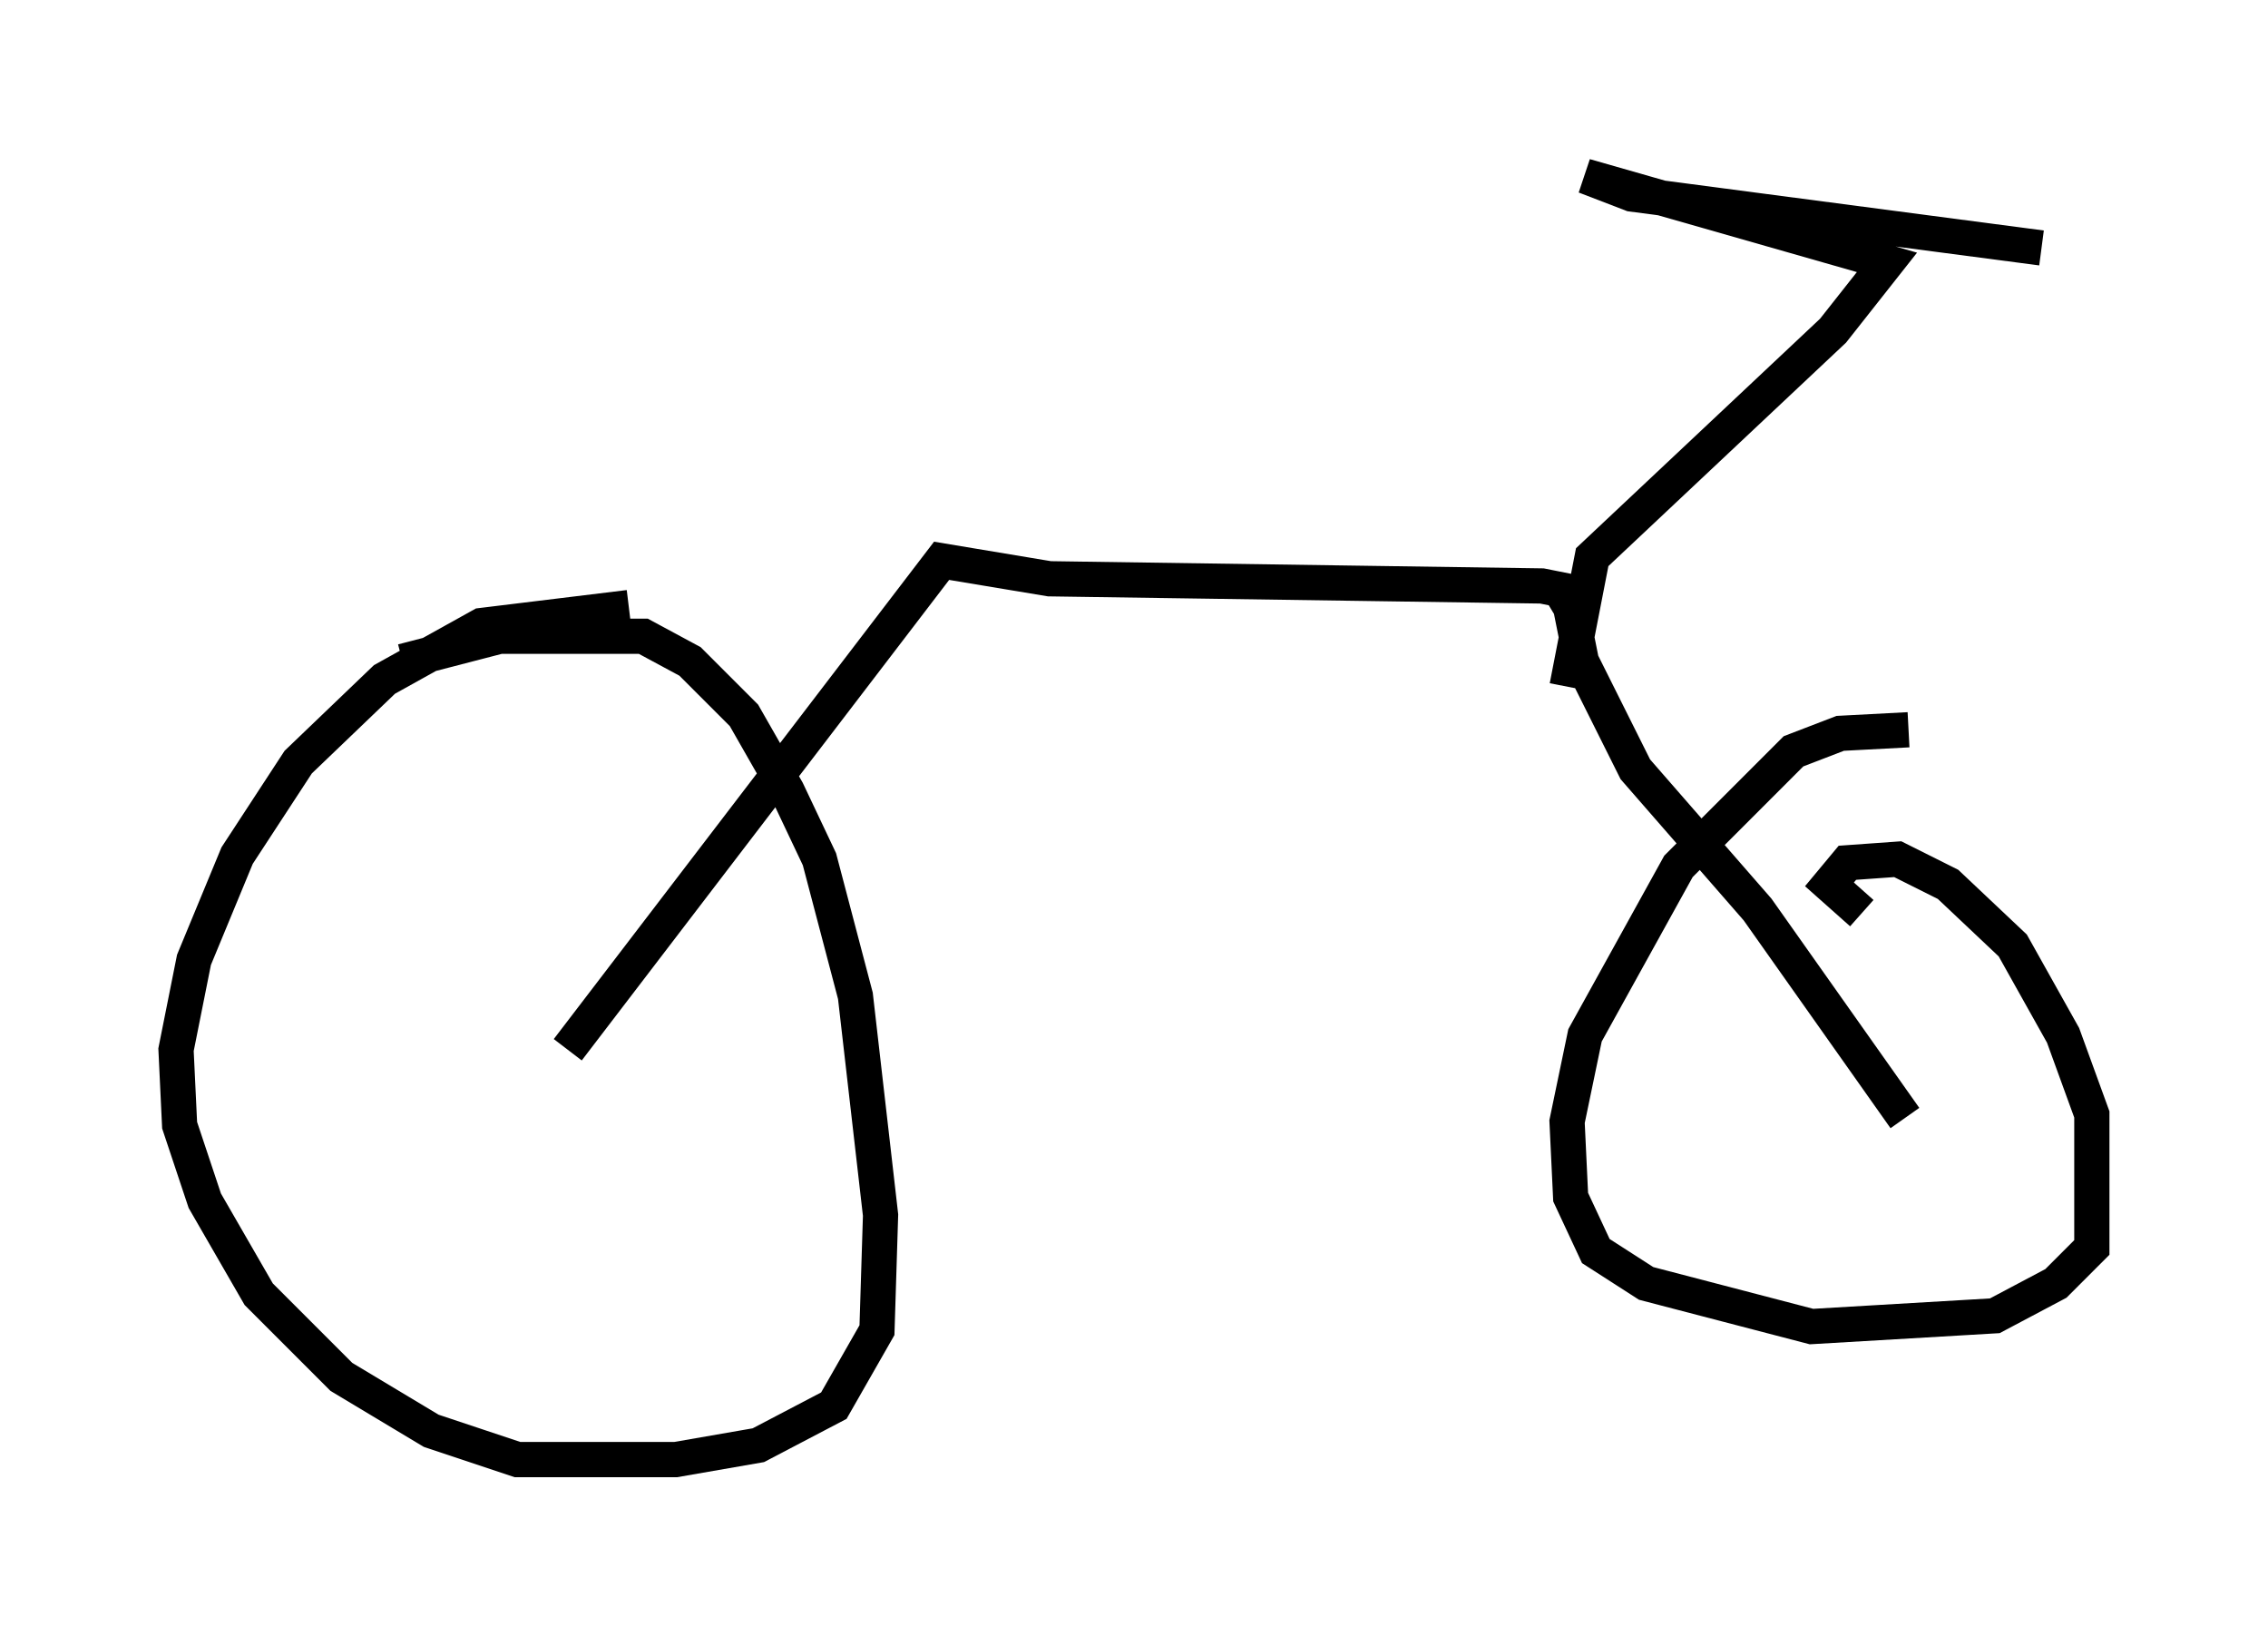 <?xml version="1.0" encoding="utf-8" ?>
<svg baseProfile="full" height="46.444" version="1.1" width="64.411" xmlns="http://www.w3.org/2000/svg" xmlns:ev="http://www.w3.org/2001/xml-events" xmlns:xlink="http://www.w3.org/1999/xlink"><defs /><rect fill="white" height="46.444" width="64.411" x="0" y="0" /><path d="M11.023, 19.394 m0.408, -0.613 l2.756, -0.715 4.083, 0.0 l1.327, 0.715 1.531, 1.531 l1.225, 2.144 0.919, 1.94 l1.021, 3.879 0.715, 6.227 l-0.102, 3.267 -1.225, 2.144 l-2.144, 1.123 -2.348, 0.408 l-4.492, 0.0 -2.45, -0.817 l-2.552, -1.531 -2.348, -2.348 l-1.531, -2.654 -0.715, -2.144 l-0.102, -2.144 0.51, -2.552 l1.225, -2.96 1.735, -2.654 l2.45, -2.348 2.756, -1.531 l4.185, -0.51 m35.015, 8.677 l-0.919, -0.817 0.51, -0.613 l1.429, -0.102 1.429, 0.715 l1.838, 1.735 1.429, 2.552 l0.817, 2.246 0.0, 3.777 l-1.021, 1.021 -1.735, 0.919 l-5.206, 0.306 -4.696, -1.225 l-1.429, -0.919 -0.715, -1.531 l-0.102, -2.144 0.51, -2.45 l2.654, -4.798 3.267, -3.267 l1.327, -0.51 1.94, -0.102 m-38.078, 9.086 l10.617, -13.883 3.063, 0.51 l13.986, 0.204 0.51, 0.102 l0.306, 0.51 0.306, 1.531 l1.531, 3.063 3.471, 3.981 l4.185, 5.921 m-9.596, -12.25 l0.715, -3.675 6.84, -6.431 l1.531, -1.94 -8.575, -2.45 l1.327, 0.51 11.638, 1.531 " fill="none" stroke="black" stroke-width="1" /></svg>